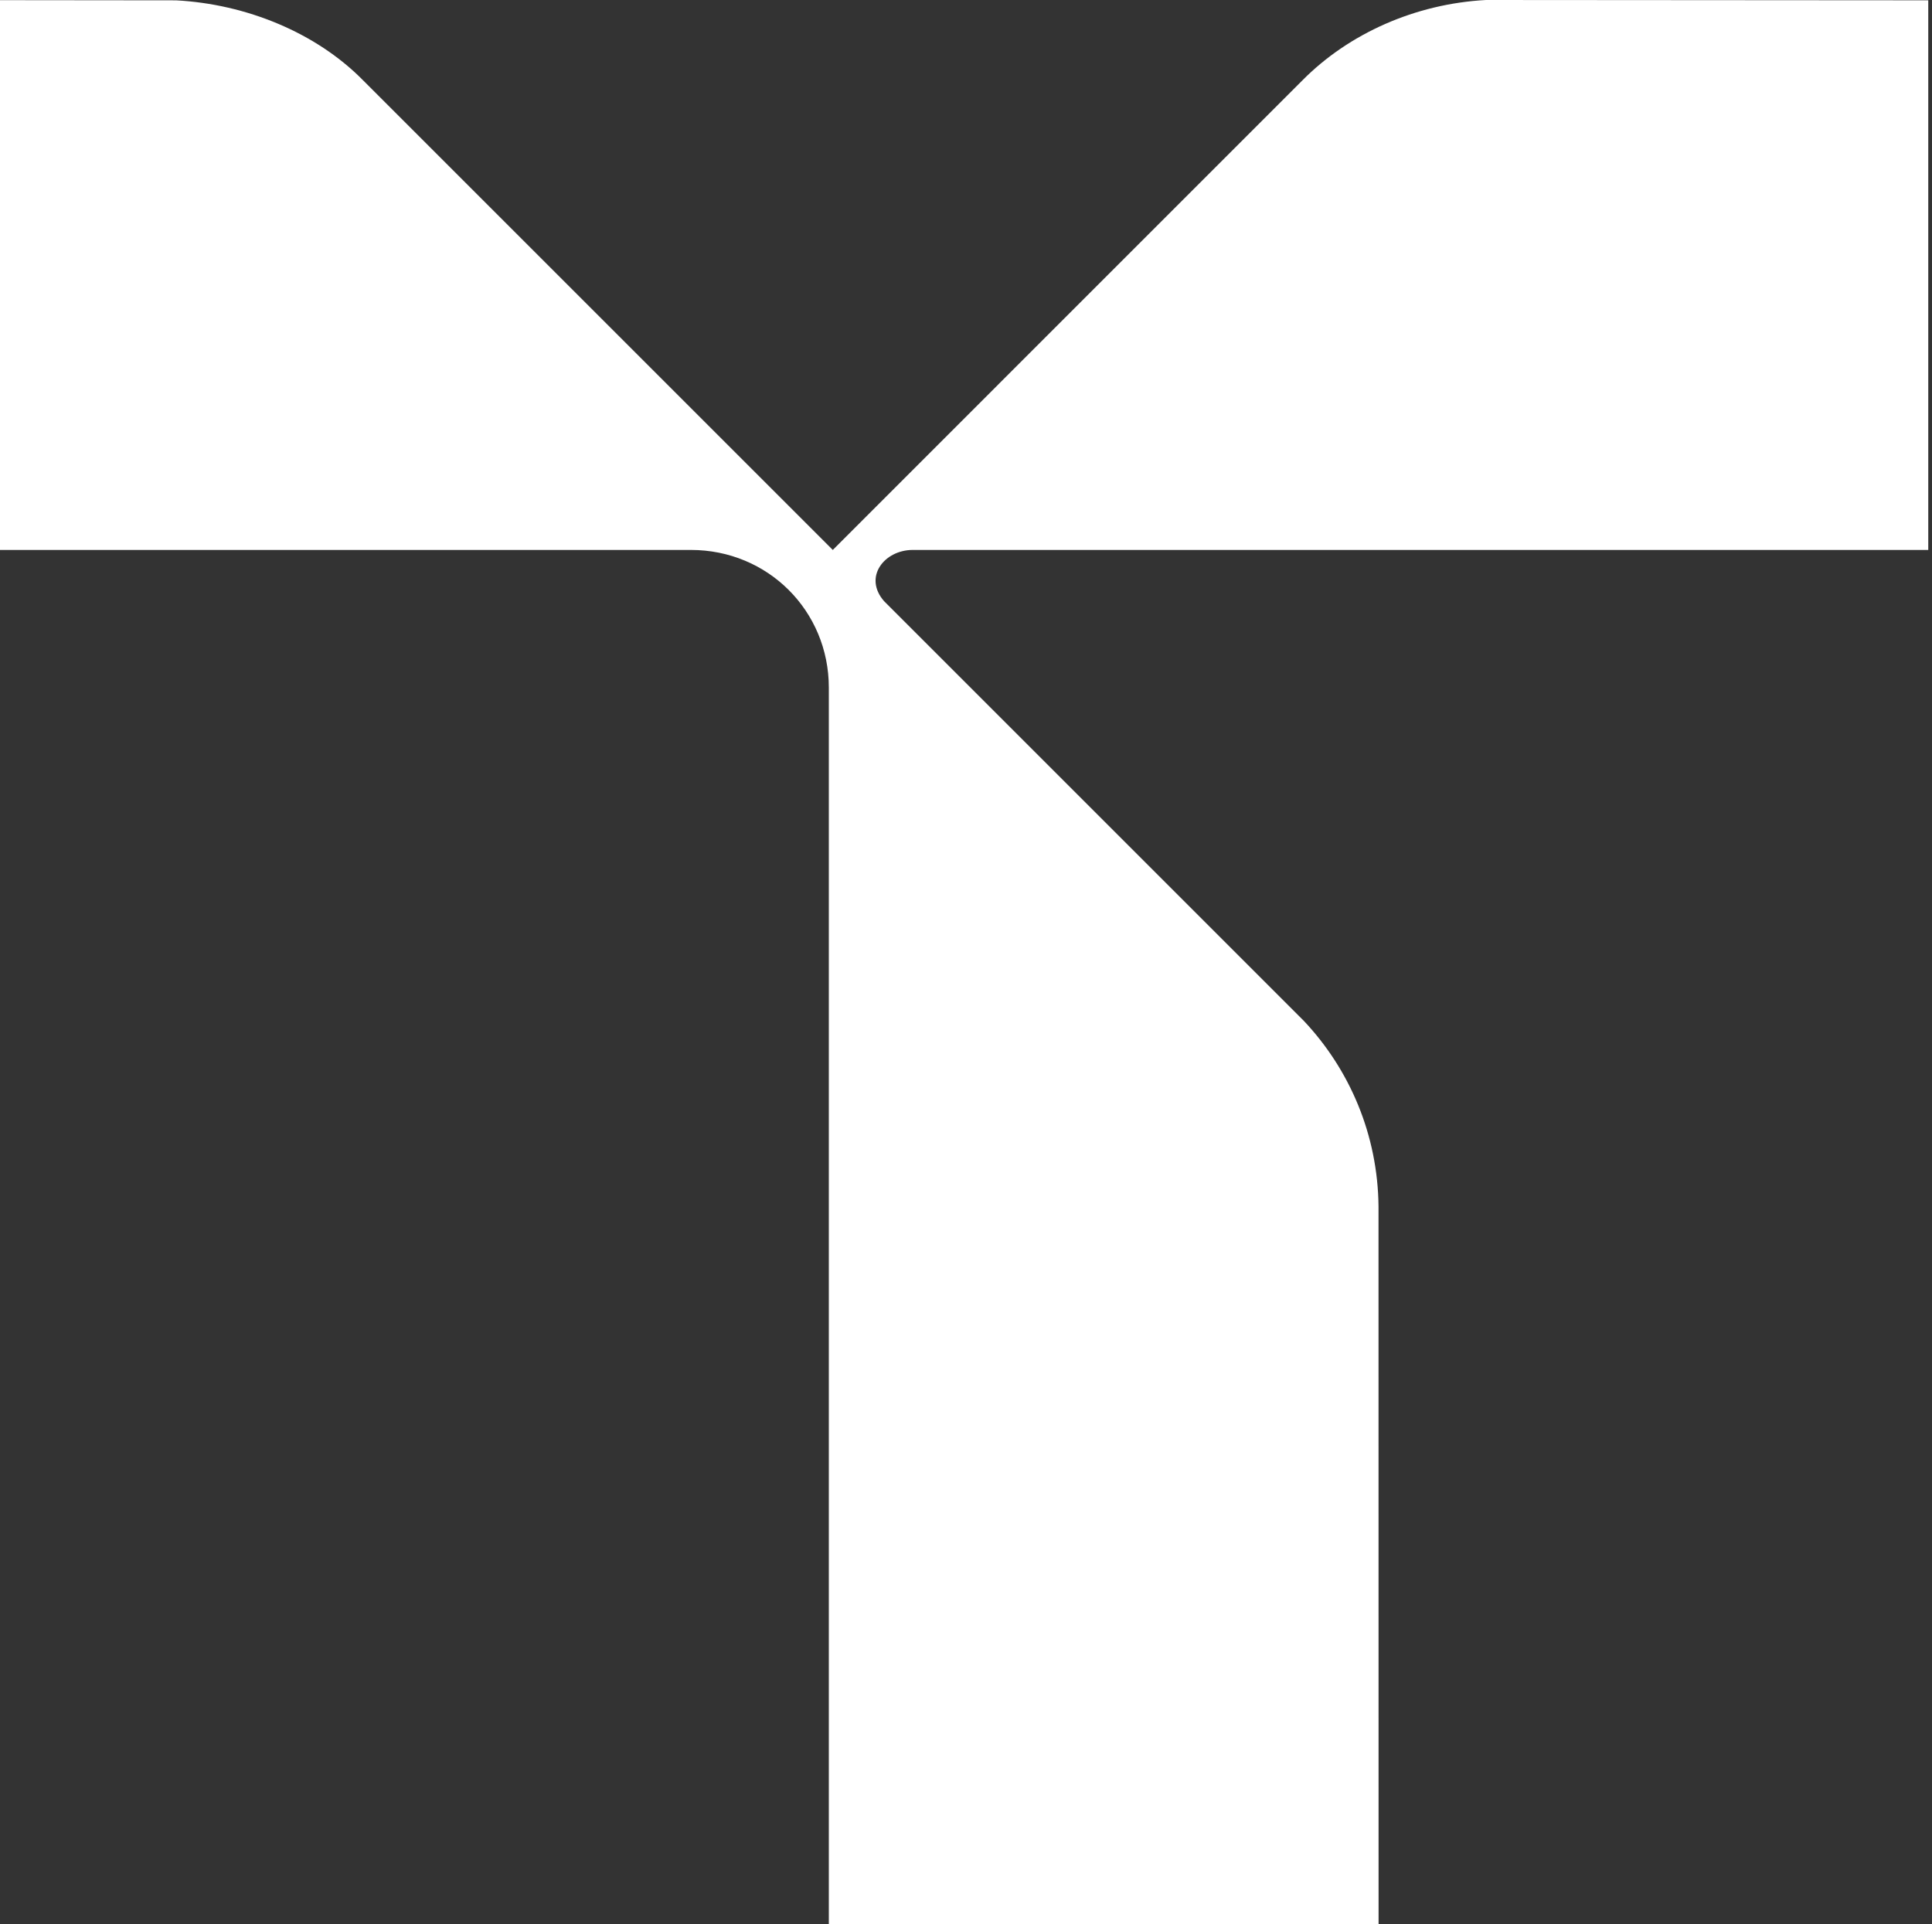 <svg width="502" height="500" viewBox="0 0 502 500" fill="none" xmlns="http://www.w3.org/2000/svg">
<rect x="0" y="0" width="502" height="500" fill="#333333" stroke="none"/>
<path d="M229.713 156.224L338.803 265.314C350.686 277.938 358.018 294.89 358.186 313.555L358.202 500H215.359V178.706C215.359 158.718 199.5 142.914 179.519 142.914H0V0.04L45.723 0.088C64.045 1.06 82.113 8.512 94.211 20.745L216.387 142.914L338.389 20.905C350.487 8.671 367.789 0.98 386.112 0L501.028 0.08V142.914H237.165C229.761 142.914 224.246 149.975 229.713 156.224Z" fill="white"/>
</svg>
